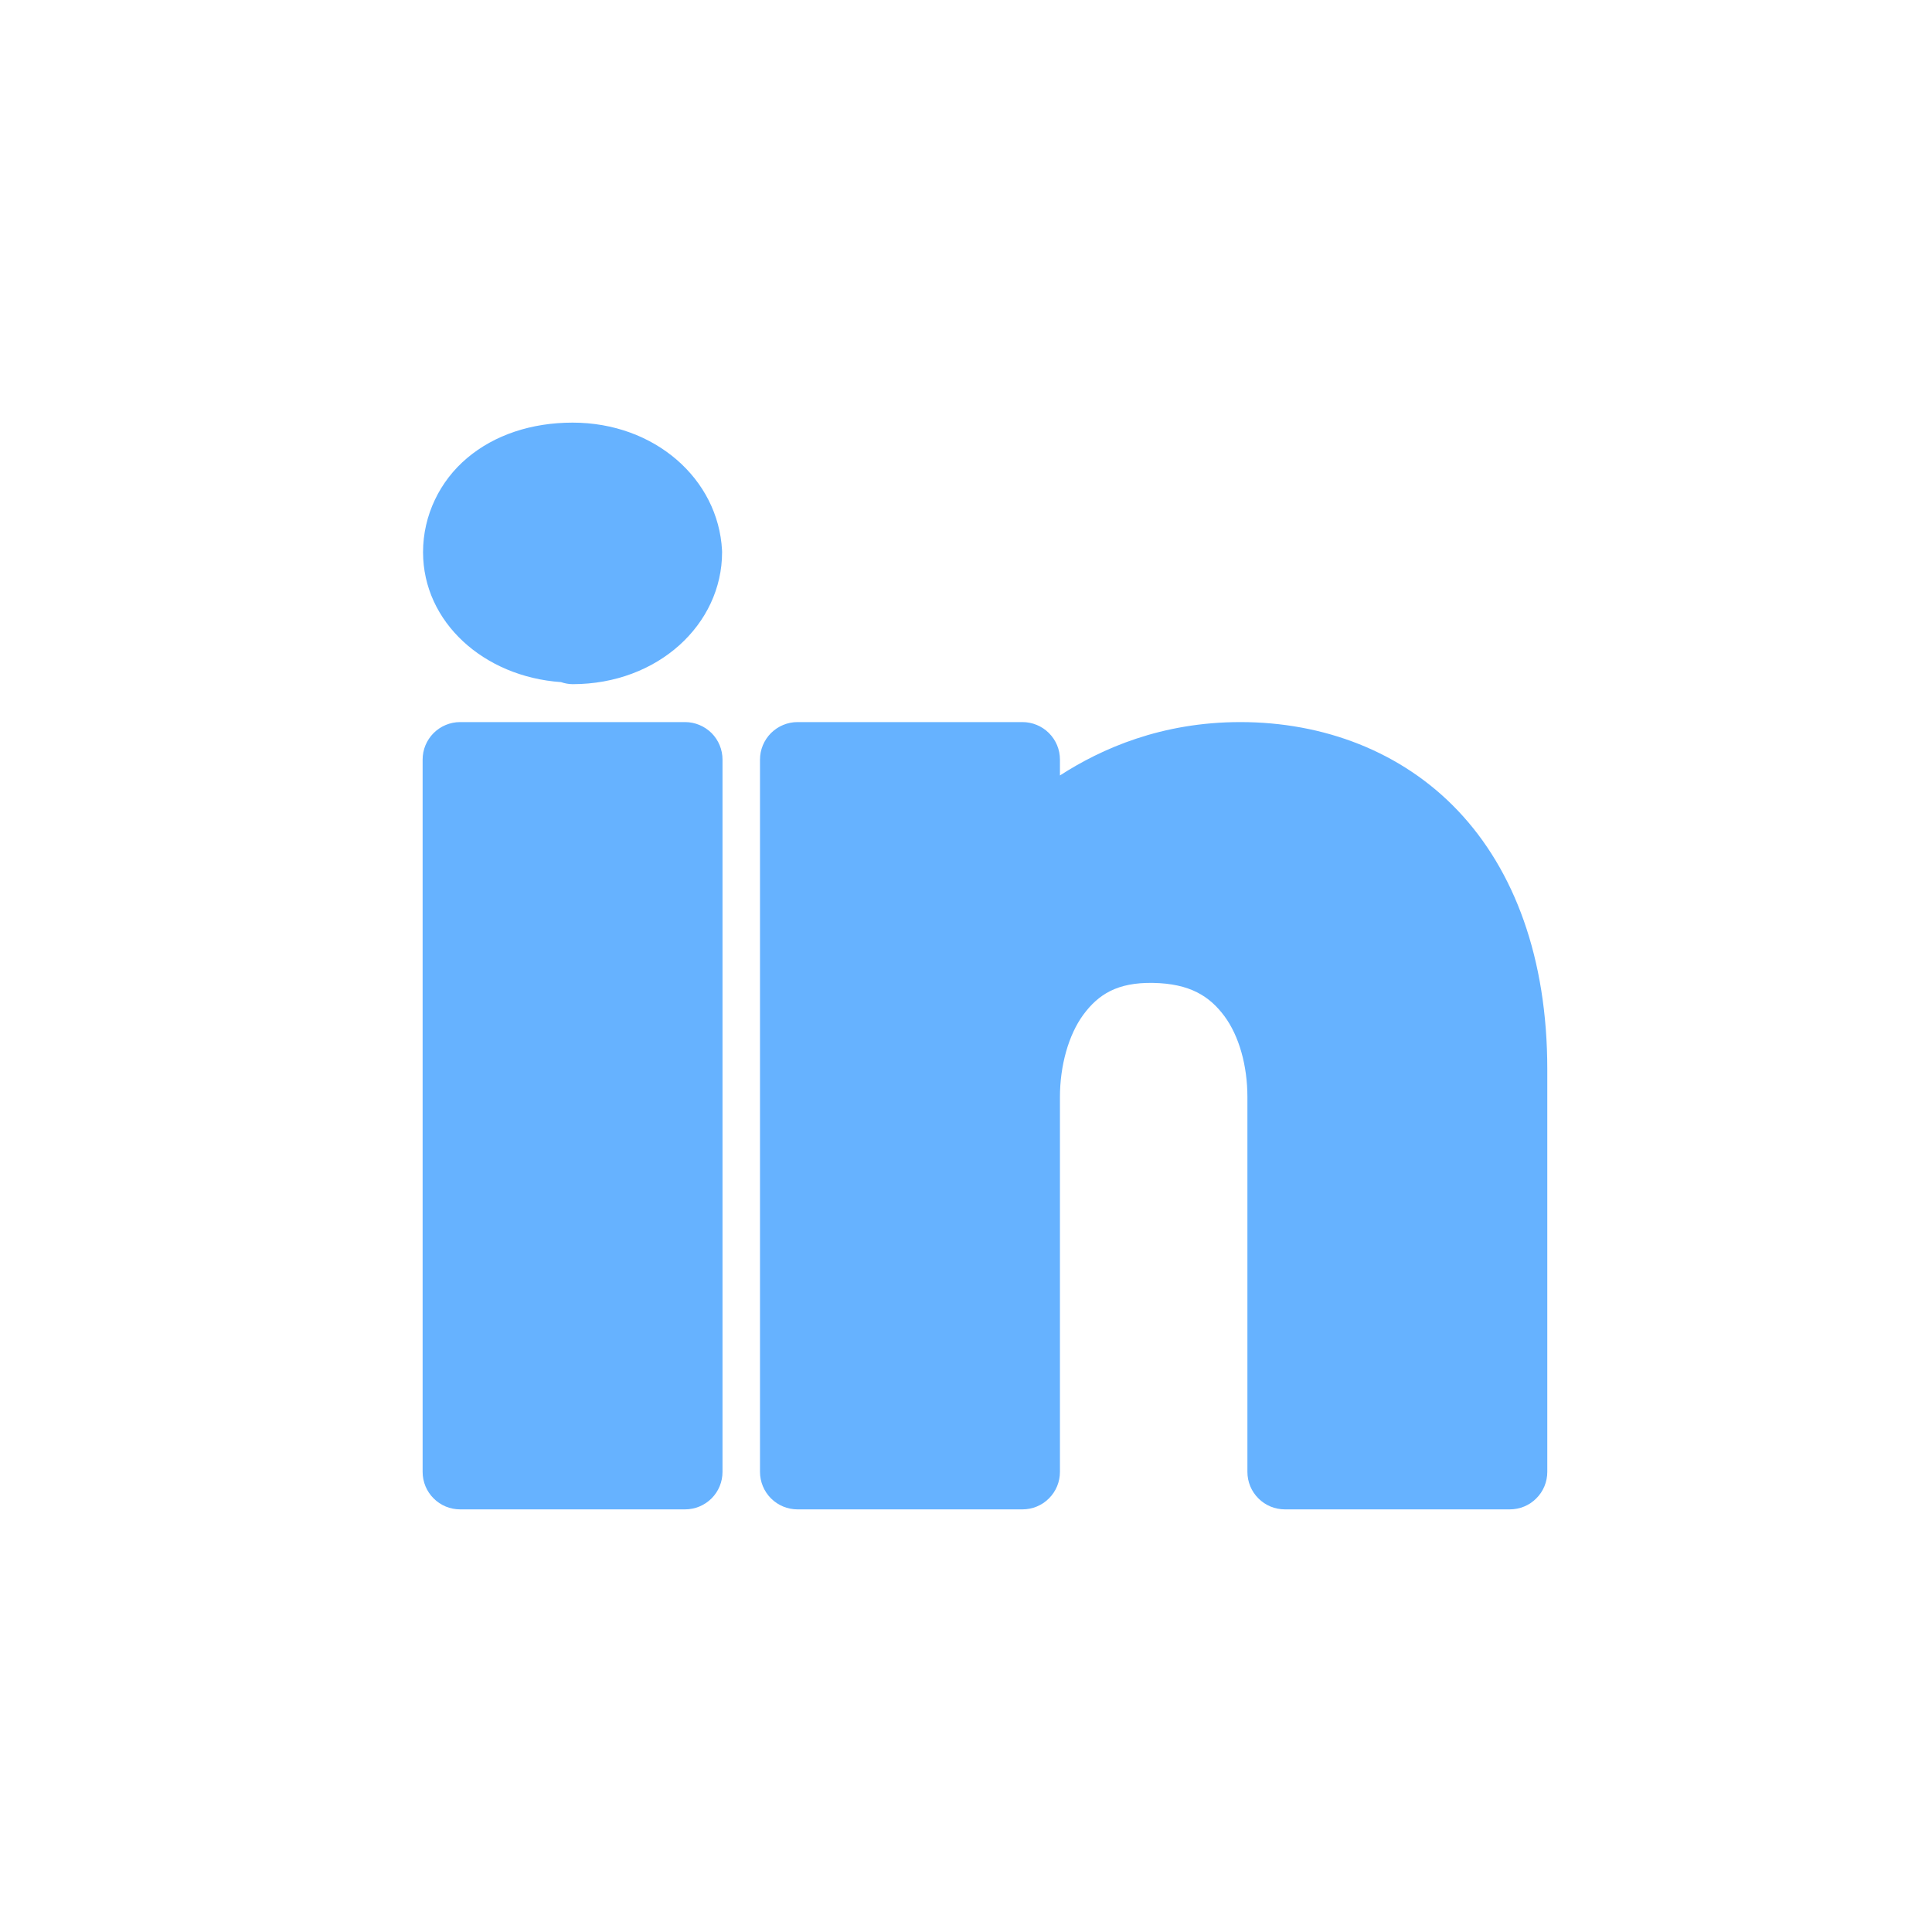 <svg width="32" height="32" viewBox="0 0 32 32" fill="none" xmlns="http://www.w3.org/2000/svg"><path d="M9.484 7C8.804 7 8.192 7.203 7.739 7.585C7.285 7.966 7.007 8.535 7.007 9.145C7.007 10.305 8.013 11.209 9.292 11.298L9.295 11.299C9.356 11.32 9.419 11.331 9.484 11.332C10.895 11.332 11.96 10.343 11.96 9.145C11.96 9.134 11.96 9.124 11.959 9.113C11.896 7.933 10.844 7 9.484 7ZM7.621 11.96C7.456 11.96 7.298 12.026 7.182 12.142C7.065 12.259 7 12.416 7 12.581V24.379C7 24.544 7.065 24.702 7.182 24.818C7.298 24.935 7.456 25 7.621 25H11.347C11.511 25 11.669 24.935 11.786 24.818C11.902 24.702 11.967 24.544 11.967 24.379V20.737V12.581C11.967 12.416 11.902 12.259 11.786 12.142C11.669 12.026 11.511 11.96 11.347 11.96H7.621ZM13.209 11.96C13.045 11.96 12.887 12.026 12.77 12.142C12.654 12.259 12.588 12.416 12.588 12.581V24.379C12.588 24.544 12.654 24.702 12.77 24.818C12.887 24.935 13.045 25 13.209 25H16.935C17.1 25 17.258 24.935 17.374 24.818C17.491 24.702 17.556 24.544 17.556 24.379V18.17C17.556 17.654 17.697 17.142 17.944 16.806C18.192 16.471 18.504 16.27 19.097 16.28C19.709 16.291 20.034 16.5 20.279 16.829C20.524 17.159 20.661 17.652 20.661 18.17V24.379C20.661 24.544 20.726 24.702 20.843 24.818C20.959 24.935 21.117 25 21.282 25H25.007C25.172 25 25.33 24.935 25.446 24.818C25.563 24.702 25.628 24.544 25.628 24.379V17.711C25.628 15.872 25.084 14.416 24.15 13.43C23.216 12.445 21.918 11.96 20.544 11.96C19.239 11.96 18.246 12.398 17.556 12.844V12.581C17.556 12.416 17.491 12.259 17.374 12.142C17.258 12.026 17.1 11.96 16.935 11.96H13.209Z" fill="#66b2ff"/></svg>